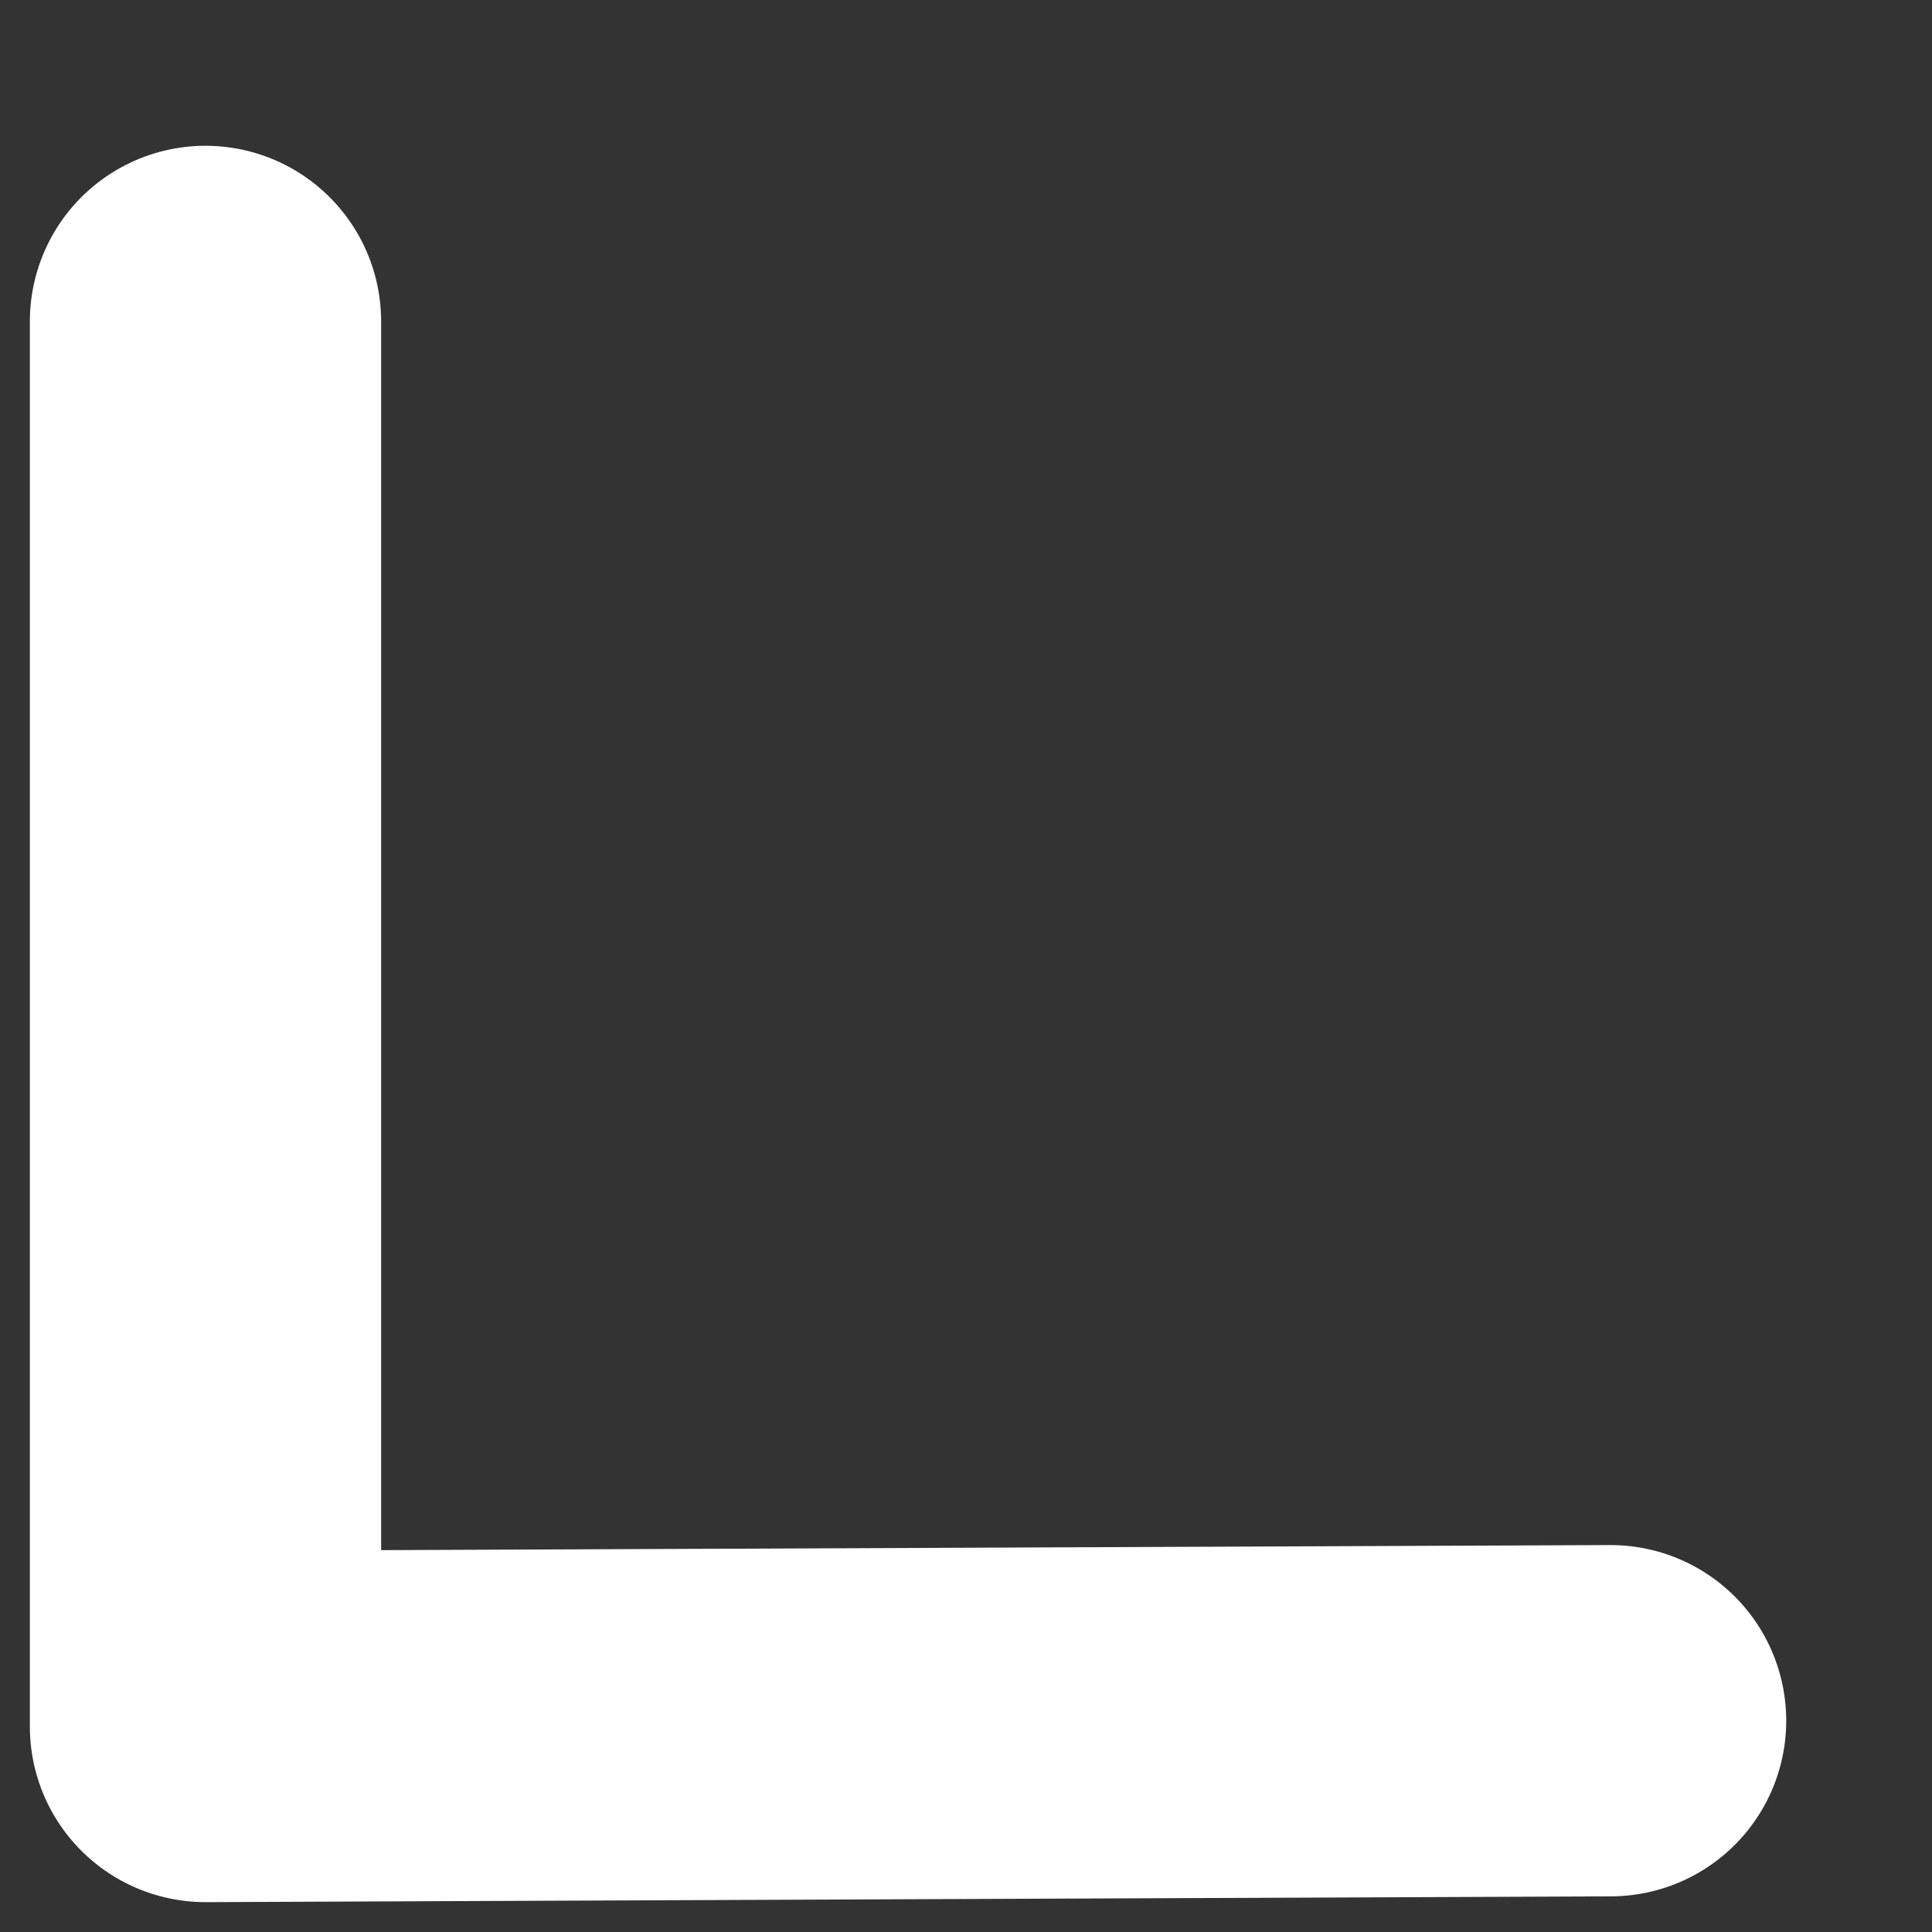 <?xml version="1.0" encoding="UTF-8"?>
<svg width="11px" height="11px" viewBox="0 0 11 11" version="1.1" xmlns="http://www.w3.org/2000/svg" xmlns:xlink="http://www.w3.org/1999/xlink">
    <rect x="0" y="0" width="11" height="11" fill="#333333" stroke="none"/>
    <!-- Generator: Sketch 48.2 (47327) - http://www.bohemiancoding.com/sketch -->
    <title>waiting</title>
    <desc>Created with Sketch.</desc>
    <defs></defs>
    <g id="9-执行详情3" stroke="none" stroke-width="1" fill="none" fill-rule="evenodd" transform="translate(-1157, -881)" stroke-linecap="round" stroke-linejoin="round">
        <g id="待执行" transform="translate(1145, 873)" stroke="#FFFFFF" stroke-width="2">
            <polyline id="waiting" transform="translate(17.17, 13.83) rotate(-270) translate(-17.17, -13.83) " points="13.17 17.83 21.17 17.83 21.137 9.83"></polyline>
        </g>
    </g>
</svg>
